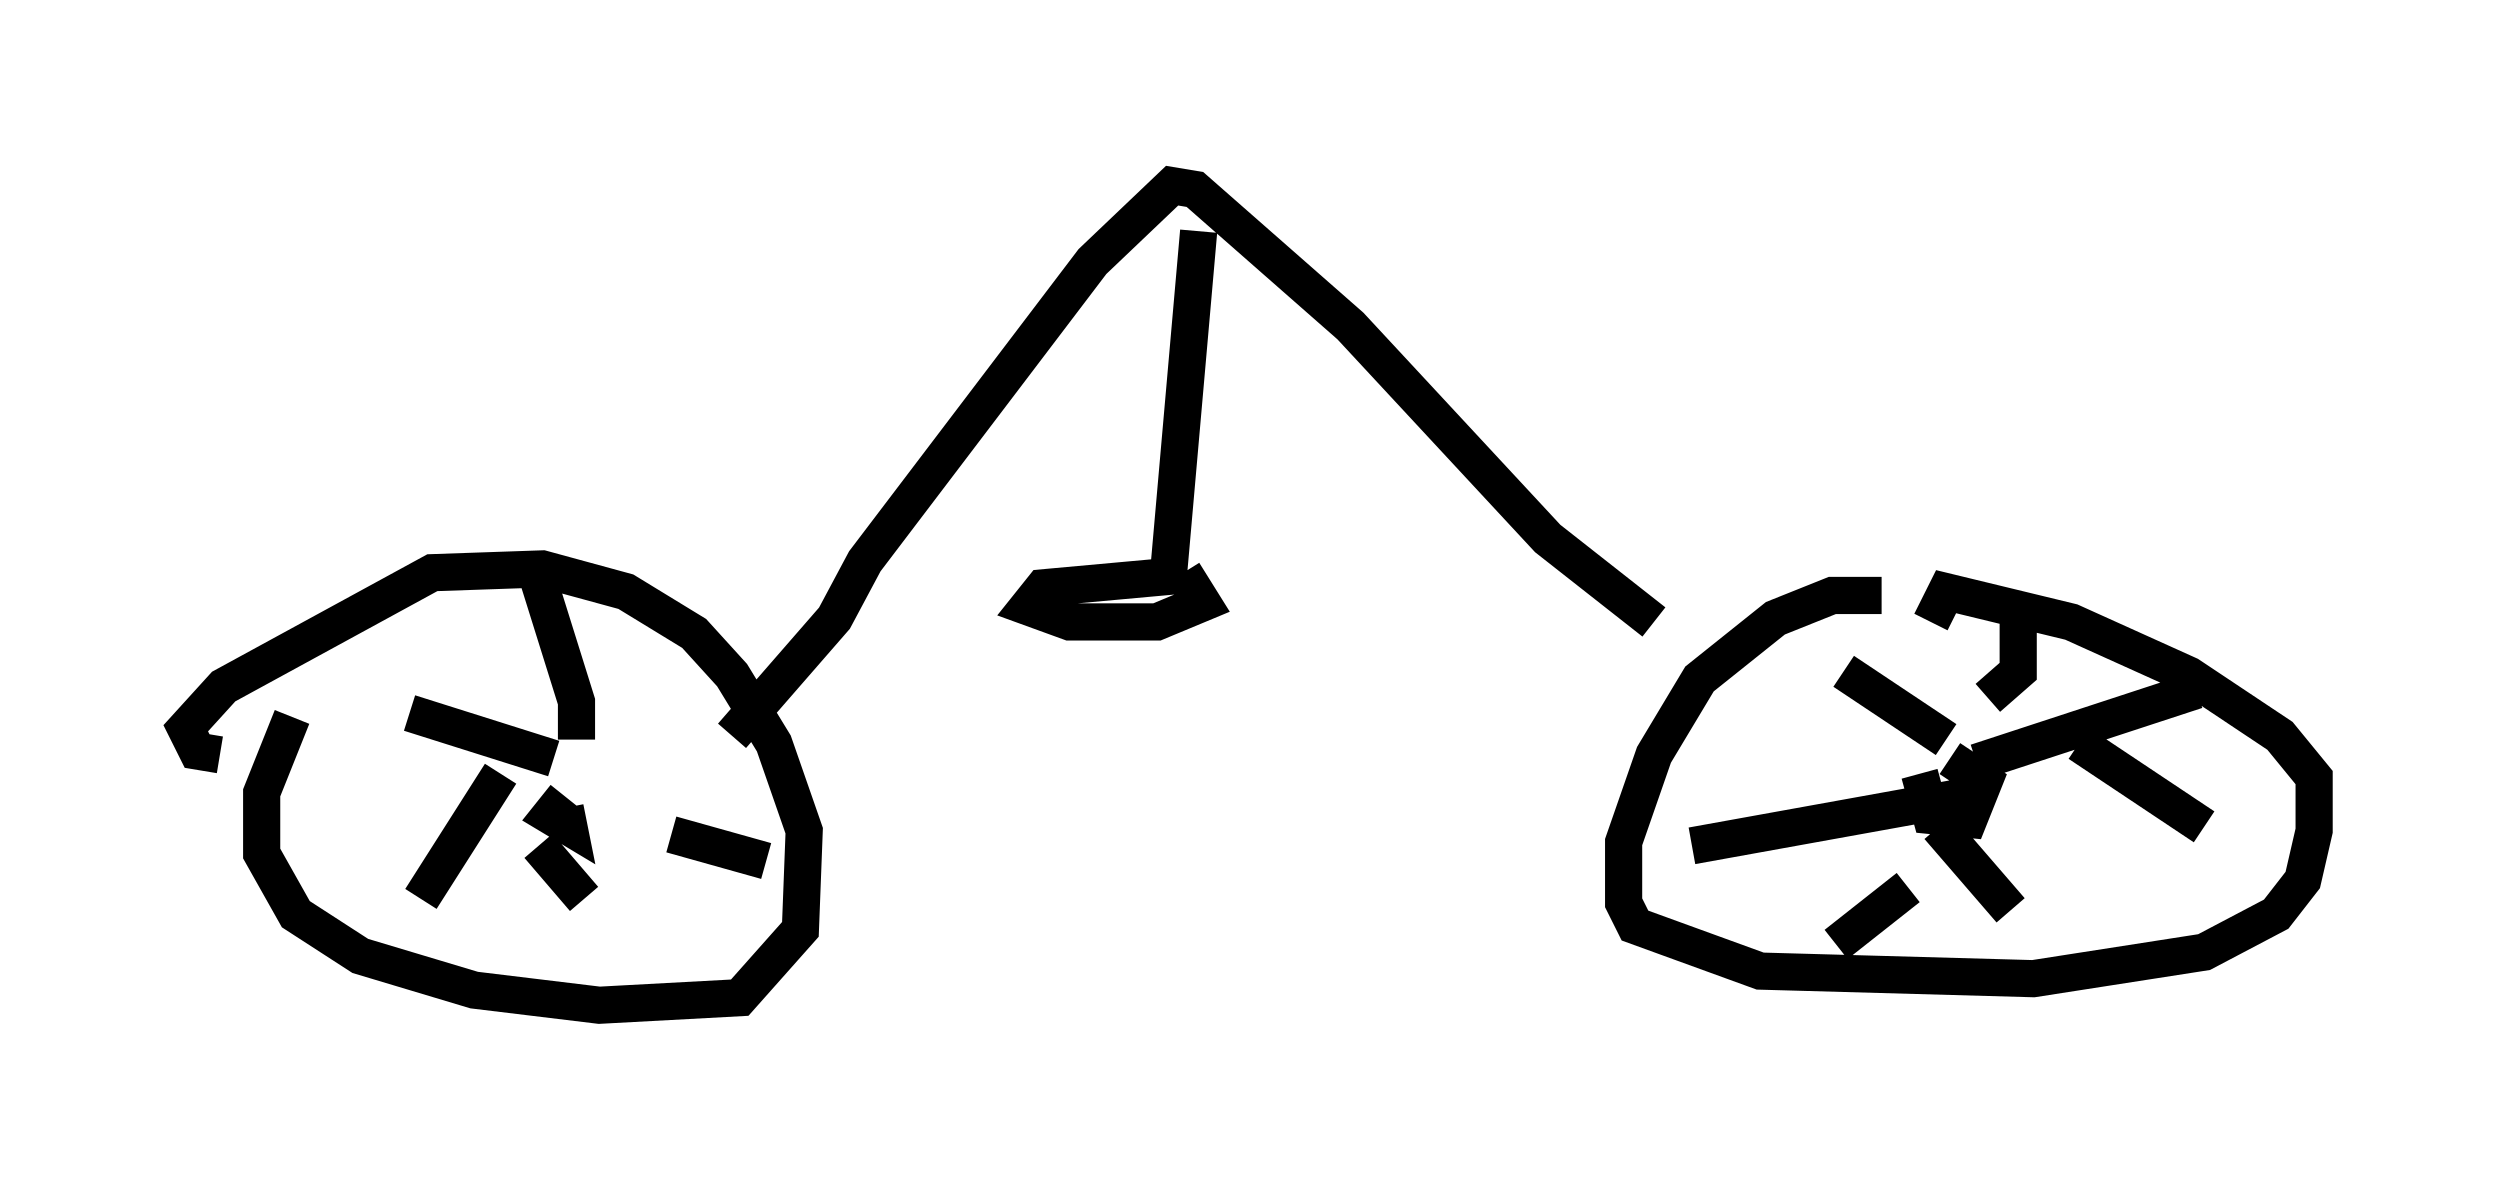 <?xml version="1.0" encoding="utf-8" ?>
<svg baseProfile="full" height="32.05" version="1.1" width="67.269" xmlns="http://www.w3.org/2000/svg" xmlns:ev="http://www.w3.org/2001/xml-events" xmlns:xlink="http://www.w3.org/1999/xlink"><defs /><rect fill="white" height="32.05" width="67.269" x="0" y="0" /><path d="M8.879, 18.781 m-1.021, 0.51 l-0.817, 2.042 0.0, 1.633 l0.919, 1.633 1.735, 1.123 l3.063, 0.919 3.369, 0.408 l3.777, -0.204 1.633, -1.838 l0.102, -2.654 -0.817, -2.348 l-1.123, -1.838 -1.021, -1.123 l-1.838, -1.123 -2.246, -0.613 l-2.96, 0.102 -5.615, 3.063 l-1.021, 1.123 0.306, 0.613 l0.613, 0.102 m44.713, -4.288 l-1.327, 0.0 -1.531, 0.613 l-2.042, 1.633 -1.225, 2.042 l-0.817, 2.348 0.0, 1.633 l0.306, 0.613 3.369, 1.225 l7.35, 0.204 4.594, -0.715 l1.94, -1.021 0.715, -0.919 l0.306, -1.327 0.0, -1.429 l-0.919, -1.123 -2.45, -1.633 l-3.165, -1.429 -3.369, -0.817 l-0.408, 0.817 m-0.306, 4.083 l0.306, 1.123 1.021, 0.102 l0.408, -1.021 -0.919, -0.613 m0.715, 0.102 l5.921, -1.94 m-3.165, 1.429 l3.369, 2.246 m-7.146, 0.0 l1.94, 2.246 m-2.756, -0.613 l-1.94, 1.531 m-3.879, -2.654 l7.35, -1.327 m-3.267, -3.369 l2.756, 1.838 m1.94, -3.471 l0.0, 1.633 -0.817, 0.715 m-38.282, 2.654 l-0.408, 0.51 0.51, 0.306 l-0.102, -0.51 m-0.715, -6.125 l1.021, 3.267 0.0, 1.021 m-4.492, -0.715 l3.879, 1.225 m-1.429, 0.408 l-2.144, 3.369 m3.165, -1.429 l1.225, 1.429 m2.348, -1.735 l2.552, 0.715 m-0.919, -3.369 l2.756, -3.165 0.817, -1.531 l6.125, -8.065 2.144, -2.042 l0.613, 0.102 4.185, 3.675 l5.308, 5.717 2.858, 2.246 m-12.25, -10.515 l-0.817, 9.29 -3.369, 0.306 l-0.408, 0.51 1.123, 0.408 l2.348, 0.0 1.225, -0.51 l-0.51, -0.817 " fill="none" stroke="black" stroke-width="1" /></svg>